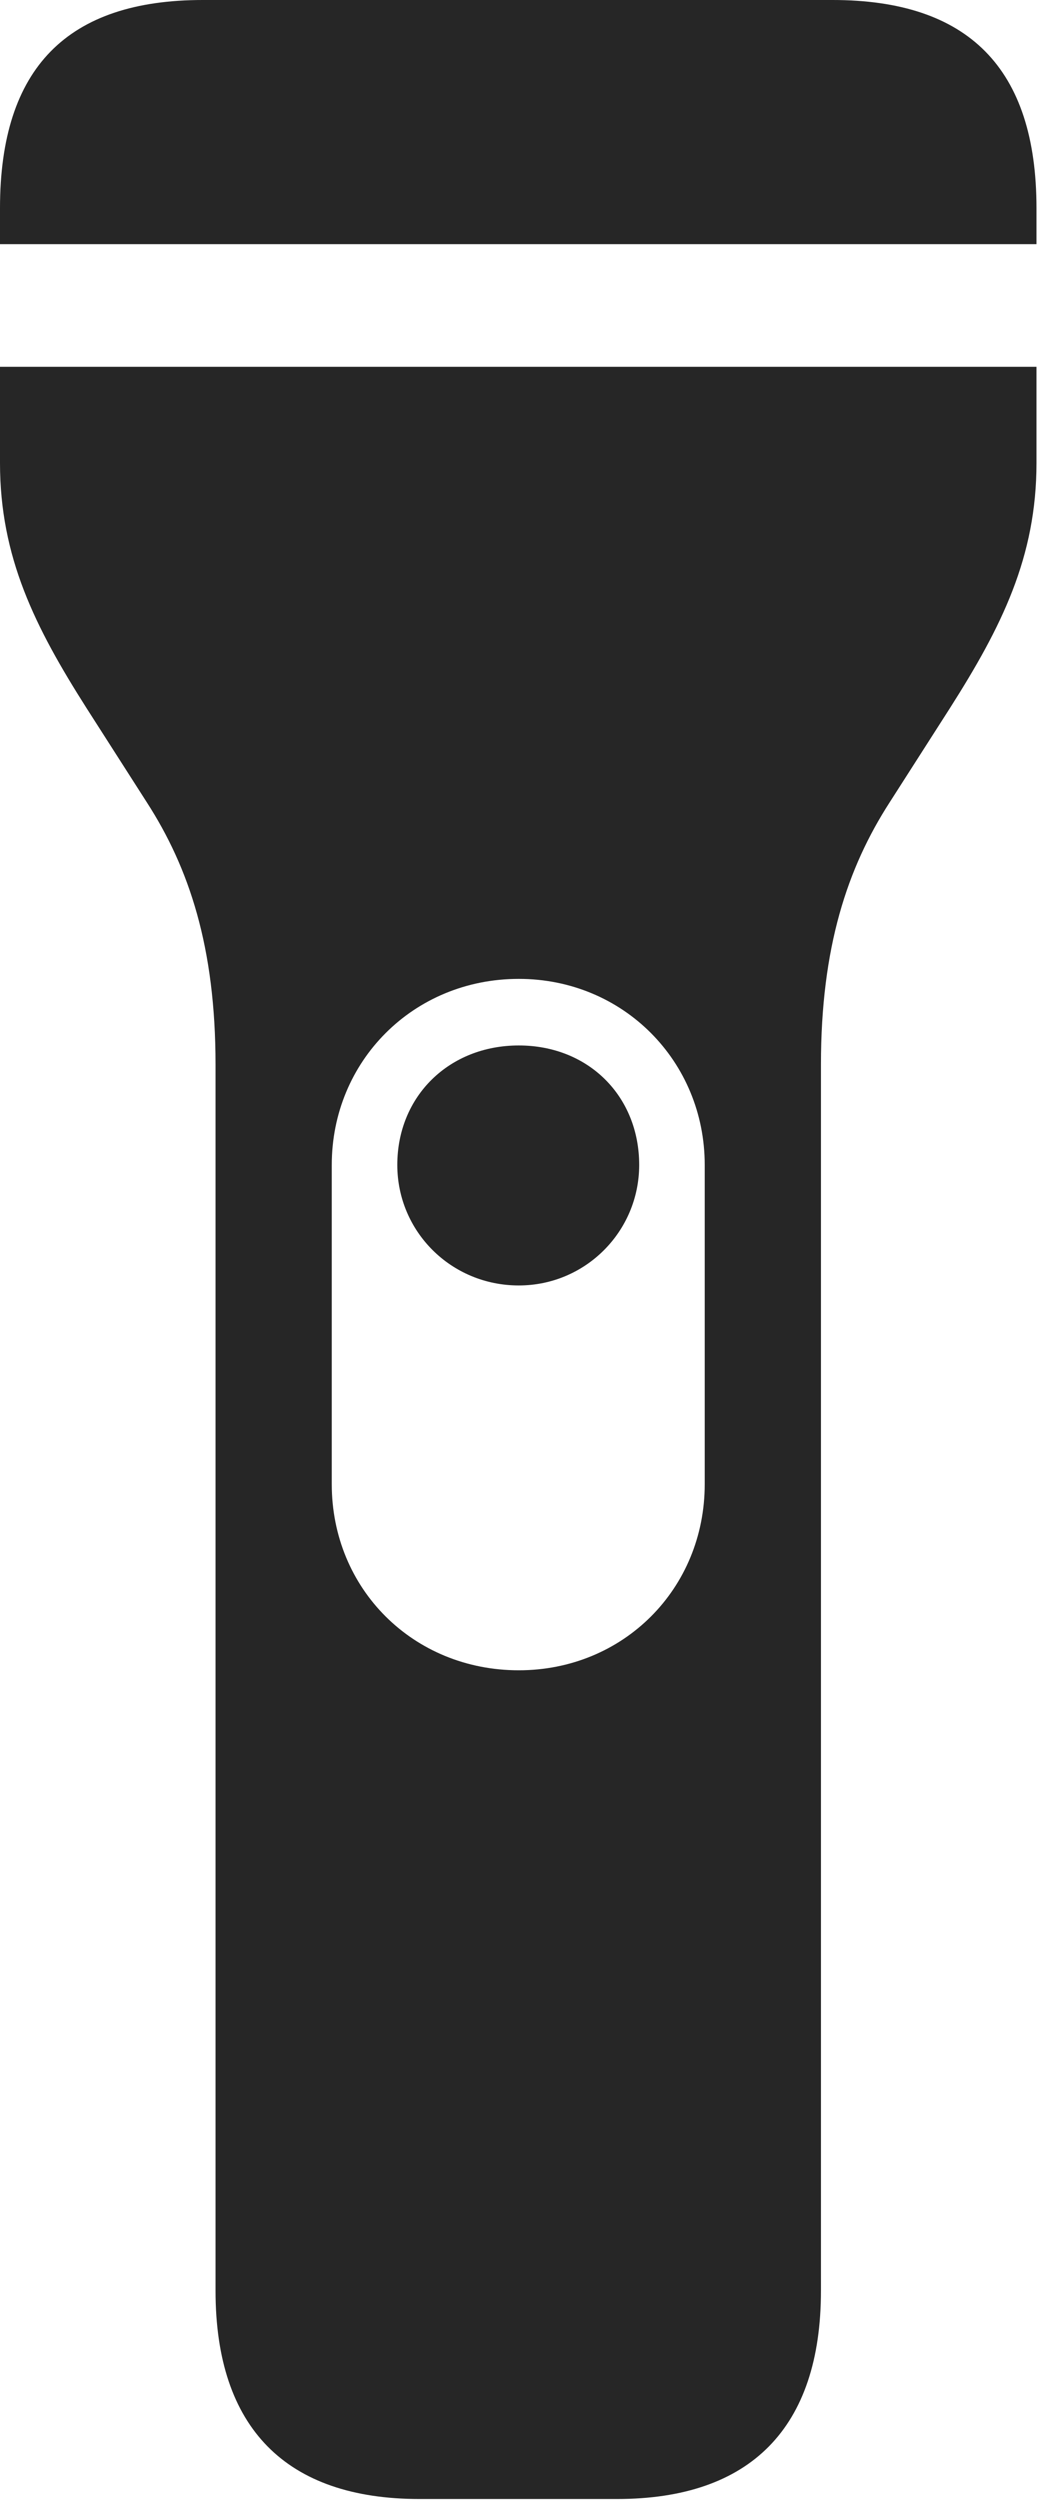 <?xml version="1.0" encoding="UTF-8"?>
<!--Generator: Apple Native CoreSVG 326-->
<!DOCTYPE svg
PUBLIC "-//W3C//DTD SVG 1.1//EN"
       "http://www.w3.org/Graphics/SVG/1.1/DTD/svg11.dtd">
<svg version="1.1" xmlns="http://www.w3.org/2000/svg" xmlns:xlink="http://www.w3.org/1999/xlink" viewBox="0 0 13.768 32.334">
 <g>
  <rect height="32.334" opacity="0" width="13.768" x="0" y="0"/>
  <path d="M0 3.158L13.412 3.158L13.412 2.693C13.412 0.875 12.523 0 10.773 0L2.625 0C0.875 0 0 0.875 0 2.693ZM5.428 32.32L7.984 32.32C9.707 32.32 10.623 31.404 10.623 29.627L10.623 13.768C10.623 12.25 10.965 11.225 11.512 10.377L12.291 9.16C12.961 8.107 13.412 7.205 13.412 5.988L13.412 4.744L0 4.744L0 5.988C0 7.205 0.451 8.107 1.121 9.16L1.9 10.377C2.447 11.225 2.789 12.25 2.789 13.768L2.789 29.627C2.789 31.404 3.705 32.32 5.428 32.32ZM4.293 19.195L4.293 15.066C4.293 13.727 5.346 12.66 6.713 12.66C8.066 12.66 9.119 13.727 9.119 15.066L9.119 19.195C9.119 20.549 8.066 21.602 6.713 21.602C5.346 21.602 4.293 20.549 4.293 19.195ZM6.713 13.521C5.811 13.521 5.141 14.178 5.141 15.066C5.141 15.928 5.838 16.625 6.713 16.625C7.574 16.625 8.271 15.928 8.271 15.066C8.271 14.178 7.615 13.521 6.713 13.521Z" fill="black" fill-opacity="0.85"/>
 </g>
</svg>
